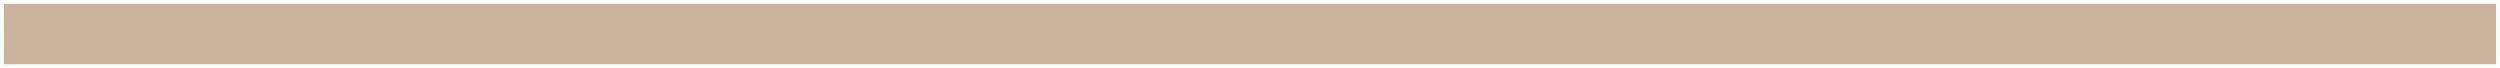 <svg width="5140" height="140" viewBox="0 0 5140 140" fill="none" xmlns="http://www.w3.org/2000/svg">
<g filter="url(#filter0_gn_102_220)">
<rect x="8" y="8" width="5124" height="124" fill="#CCB39E"/>
</g>
<defs>
<filter id="filter0_gn_102_220" x="0.75" y="0.75" width="5138.5" height="138.5" filterUnits="userSpaceOnUse" color-interpolation-filters="sRGB">
<feFlood flood-opacity="0" result="BackgroundImageFix"/>
<feBlend mode="normal" in="SourceGraphic" in2="BackgroundImageFix" result="shape"/>
<feTurbulence type="fractalNoise" baseFrequency="0.01 0.01" numOctaves="3" seed="4152" />
<feDisplacementMap in="shape" scale="14.5" xChannelSelector="R" yChannelSelector="G" result="displacedImage" width="100%" height="100%" />
<feMerge result="effect1_texture_102_220">
<feMergeNode in="displacedImage"/>
</feMerge>
<feTurbulence type="fractalNoise" baseFrequency="0.37 0.37" stitchTiles="stitch" numOctaves="3" result="noise" seed="7368" />
<feColorMatrix in="noise" type="luminanceToAlpha" result="alphaNoise" />
<feComponentTransfer in="alphaNoise" result="coloredNoise1">
<feFuncA type="discrete" tableValues="0 0 0 0 0 0 0 0 0 0 0 0 0 0 0 0 0 0 0 1 1 1 1 1 1 1 1 1 1 1 1 0 0 0 0 0 0 0 0 0 0 0 0 0 0 0 0 0 0 0 0 0 0 0 0 0 0 0 0 0 0 0 0 0 0 0 0 0 0 0 0 0 0 0 0 0 0 0 0 0 0 0 0 0 0 0 0 0 0 0 0 0 0 0 0 0 0 0 0 0 "/>
</feComponentTransfer>
<feComposite operator="in" in2="effect1_texture_102_220" in="coloredNoise1" result="noise1Clipped" />
<feFlood flood-color="#FEF0E5" result="color1Flood" />
<feComposite operator="in" in2="noise1Clipped" in="color1Flood" result="color1" />
<feMerge result="effect2_noise_102_220">
<feMergeNode in="effect1_texture_102_220" />
<feMergeNode in="color1" />
</feMerge>
</filter>
</defs>
</svg>
